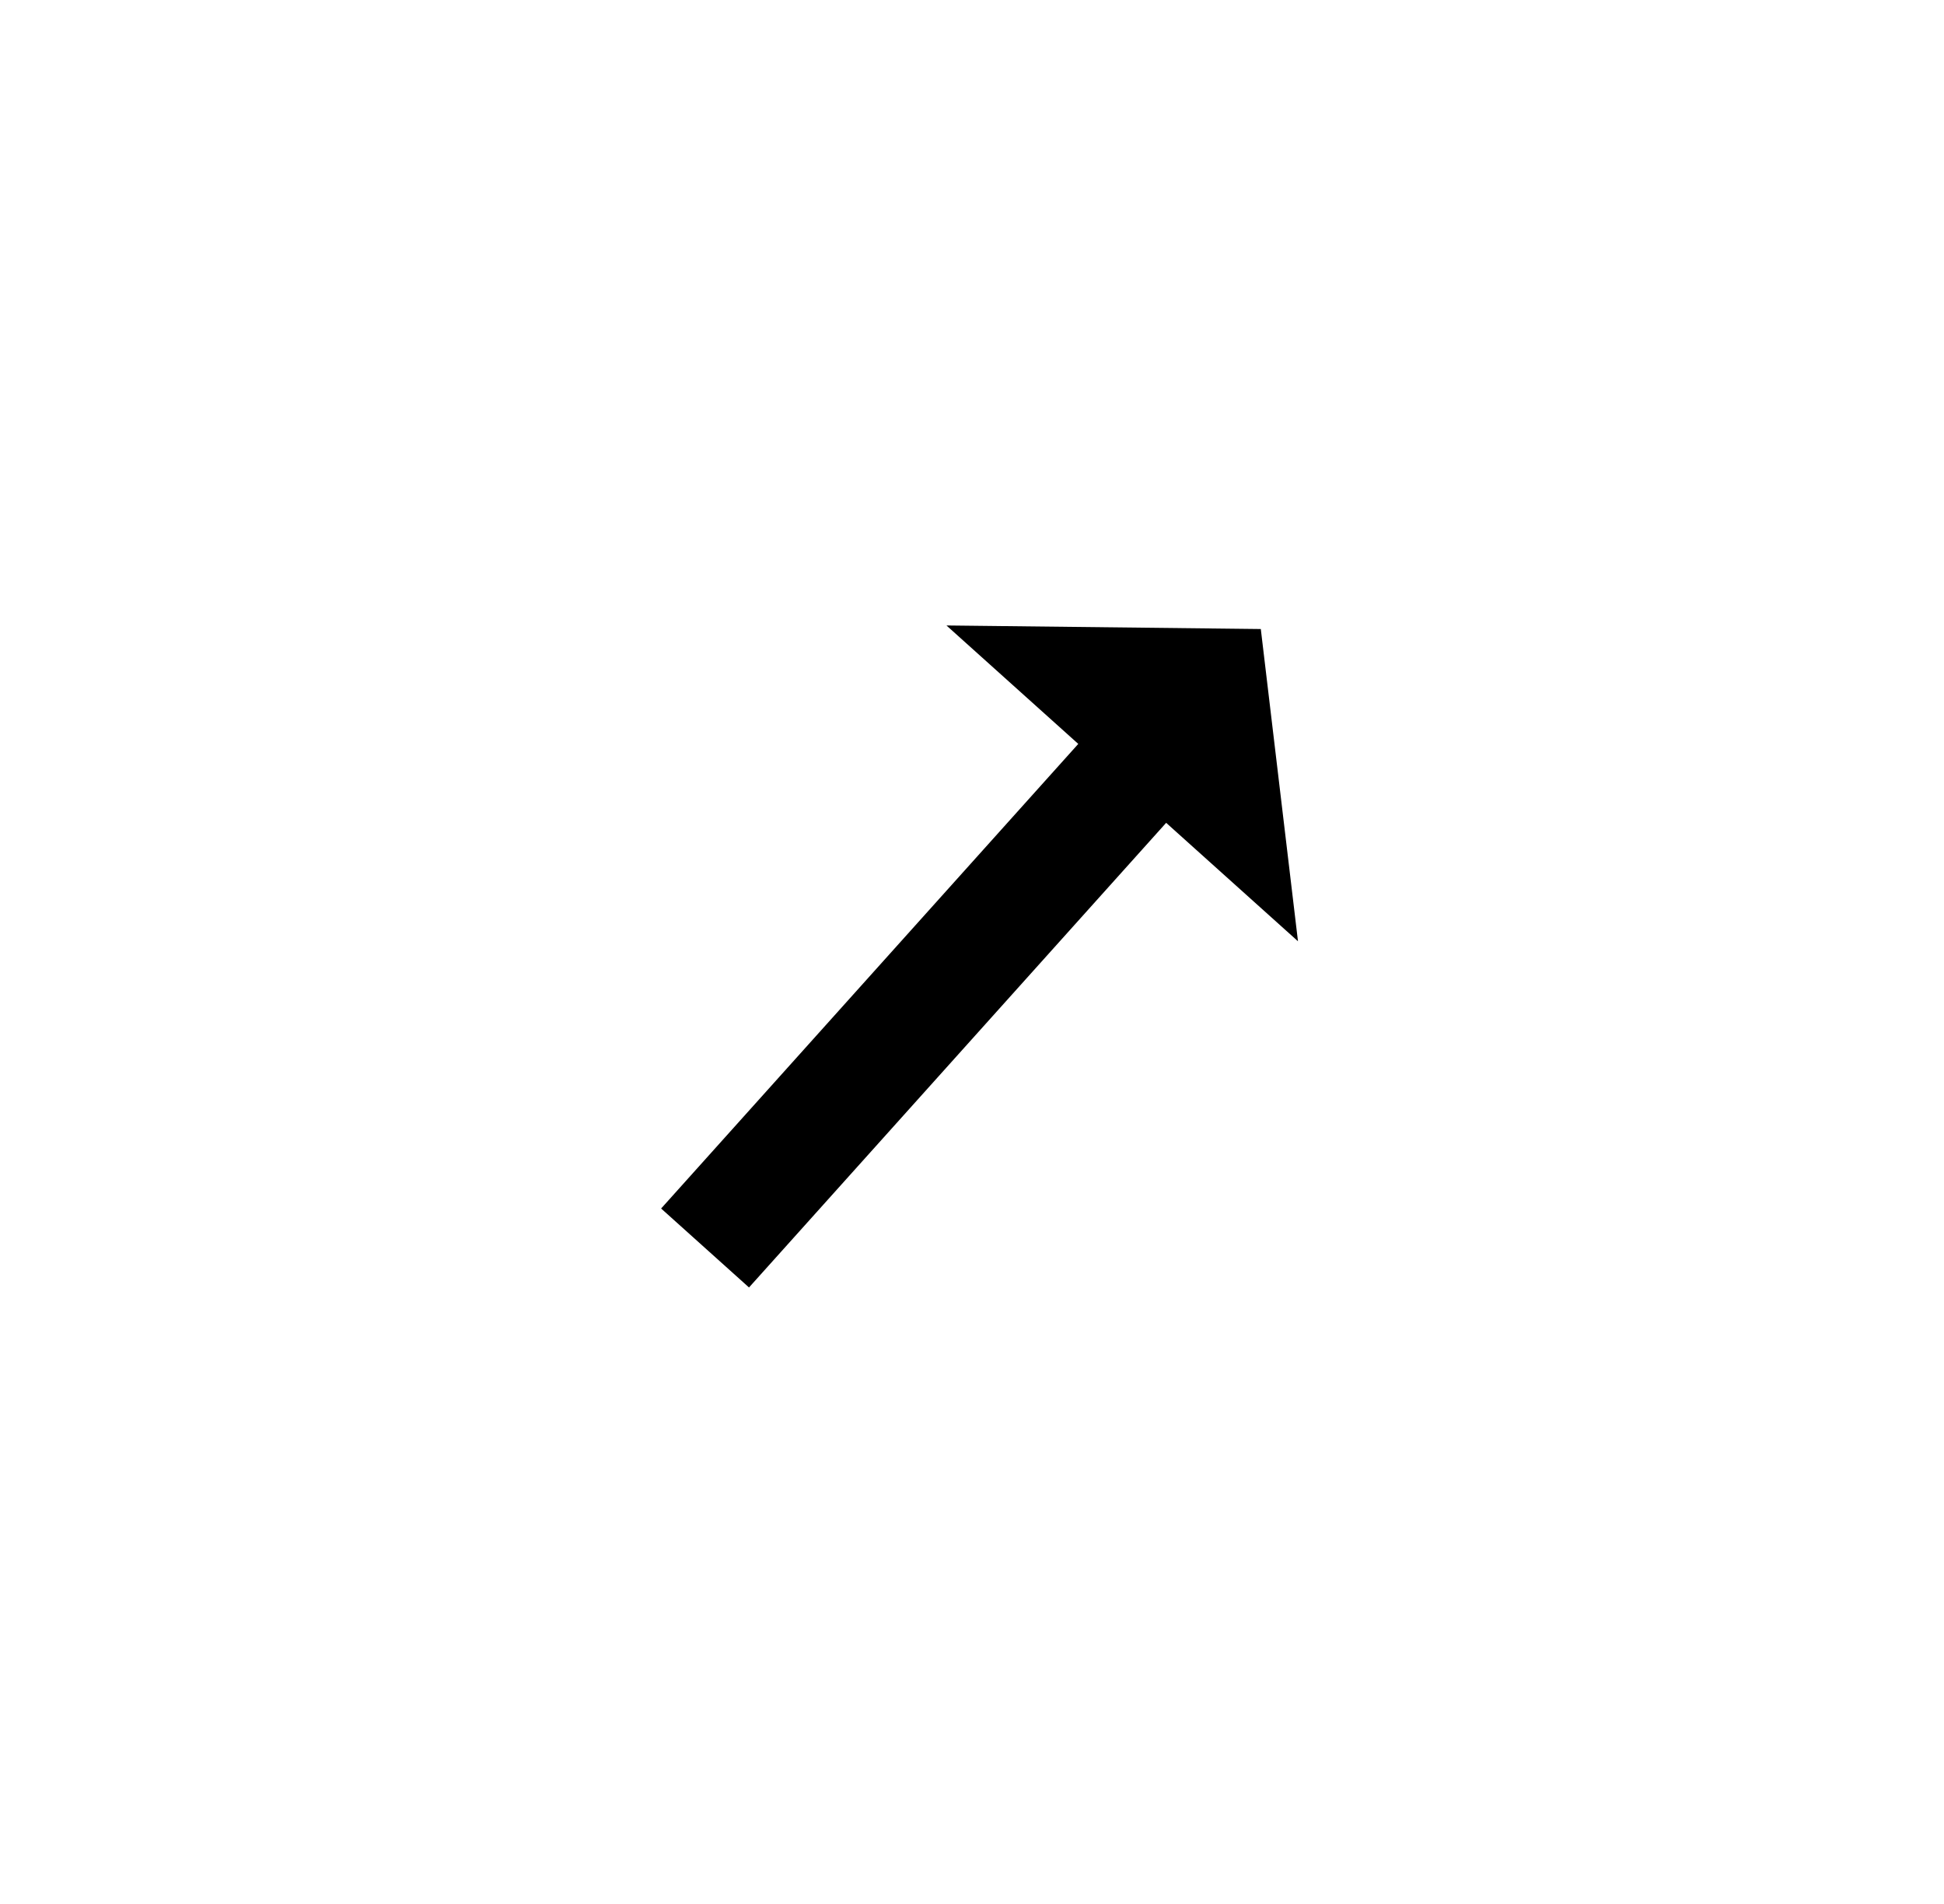 <svg width="48" height="47" viewBox="0 0 48 47" fill="none" xmlns="http://www.w3.org/2000/svg">
<path d="M26.624 18.364L16.324 29.833L18.494 31.782L28.794 20.312L32.049 23.236L31.131 15.528L23.369 15.44L26.624 18.364Z" fill="black"/>
</svg>
